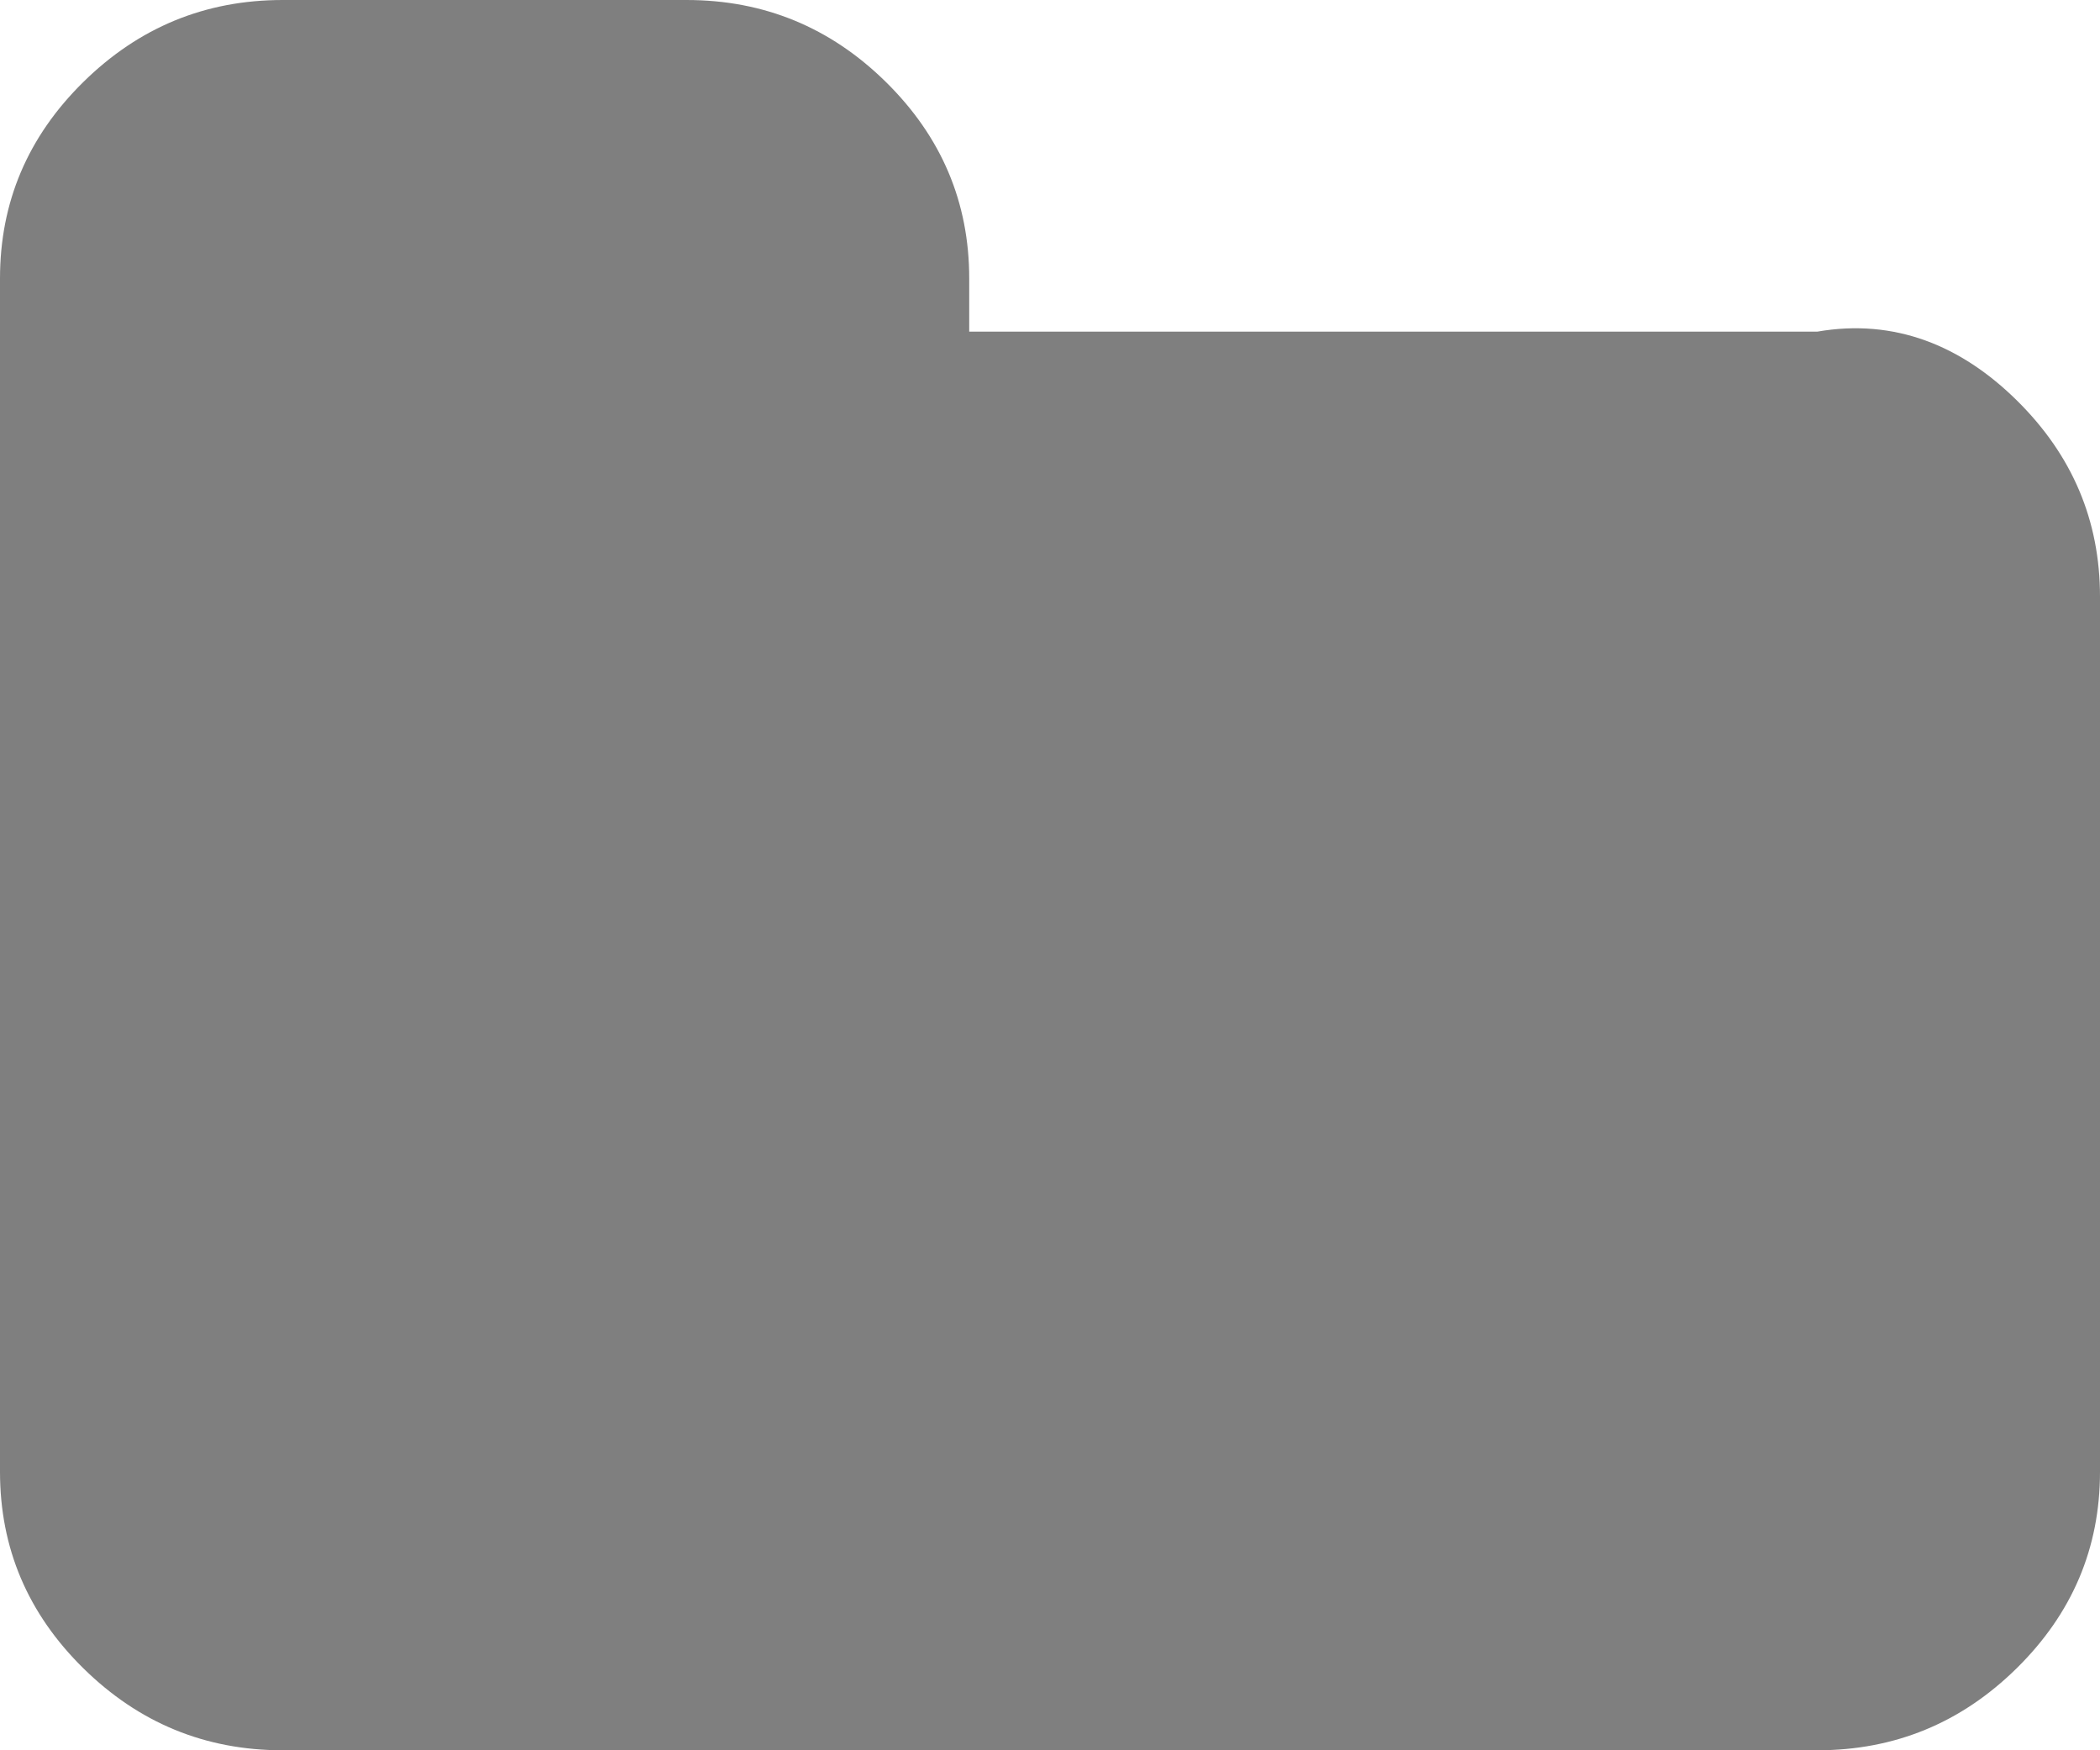 ﻿<?xml version="1.0" encoding="utf-8"?>
<svg version="1.1" xmlns:xlink="http://www.w3.org/1999/xlink" width="114px" height="95px" xmlns="http://www.w3.org/2000/svg">
  <g transform="matrix(1 0 0 1 -225 -237 )">
    <path d="M 109.478 21.726  C 112.493 24.695  114 28.248  114 32.386  L 114 79.886  C 114 84.025  112.493 87.578  109.478 90.547  C 106.464 93.516  102.856 95  98.654 95  L 15.346 95  C 11.144 95  7.536 93.516  4.522 90.547  C 1.507 87.578  0 84.025  0 79.886  L 0 15.114  C 0 10.975  1.507 7.422  4.522 4.453  C 7.536 1.484  11.144 0  15.346 0  L 37.269 0  C 41.471 0  45.079 1.484  48.094 4.453  C 51.108 7.422  52.615 10.975  52.615 15.114  L 52.615 18  L 98.654 18  C 102.856 17.273  106.464 18.757  109.478 21.726  Z " fill-rule="nonzero" fill="#7f7f7f" stroke="none" transform="matrix(1 0 0 1 225 237 )" />
  </g>
</svg>